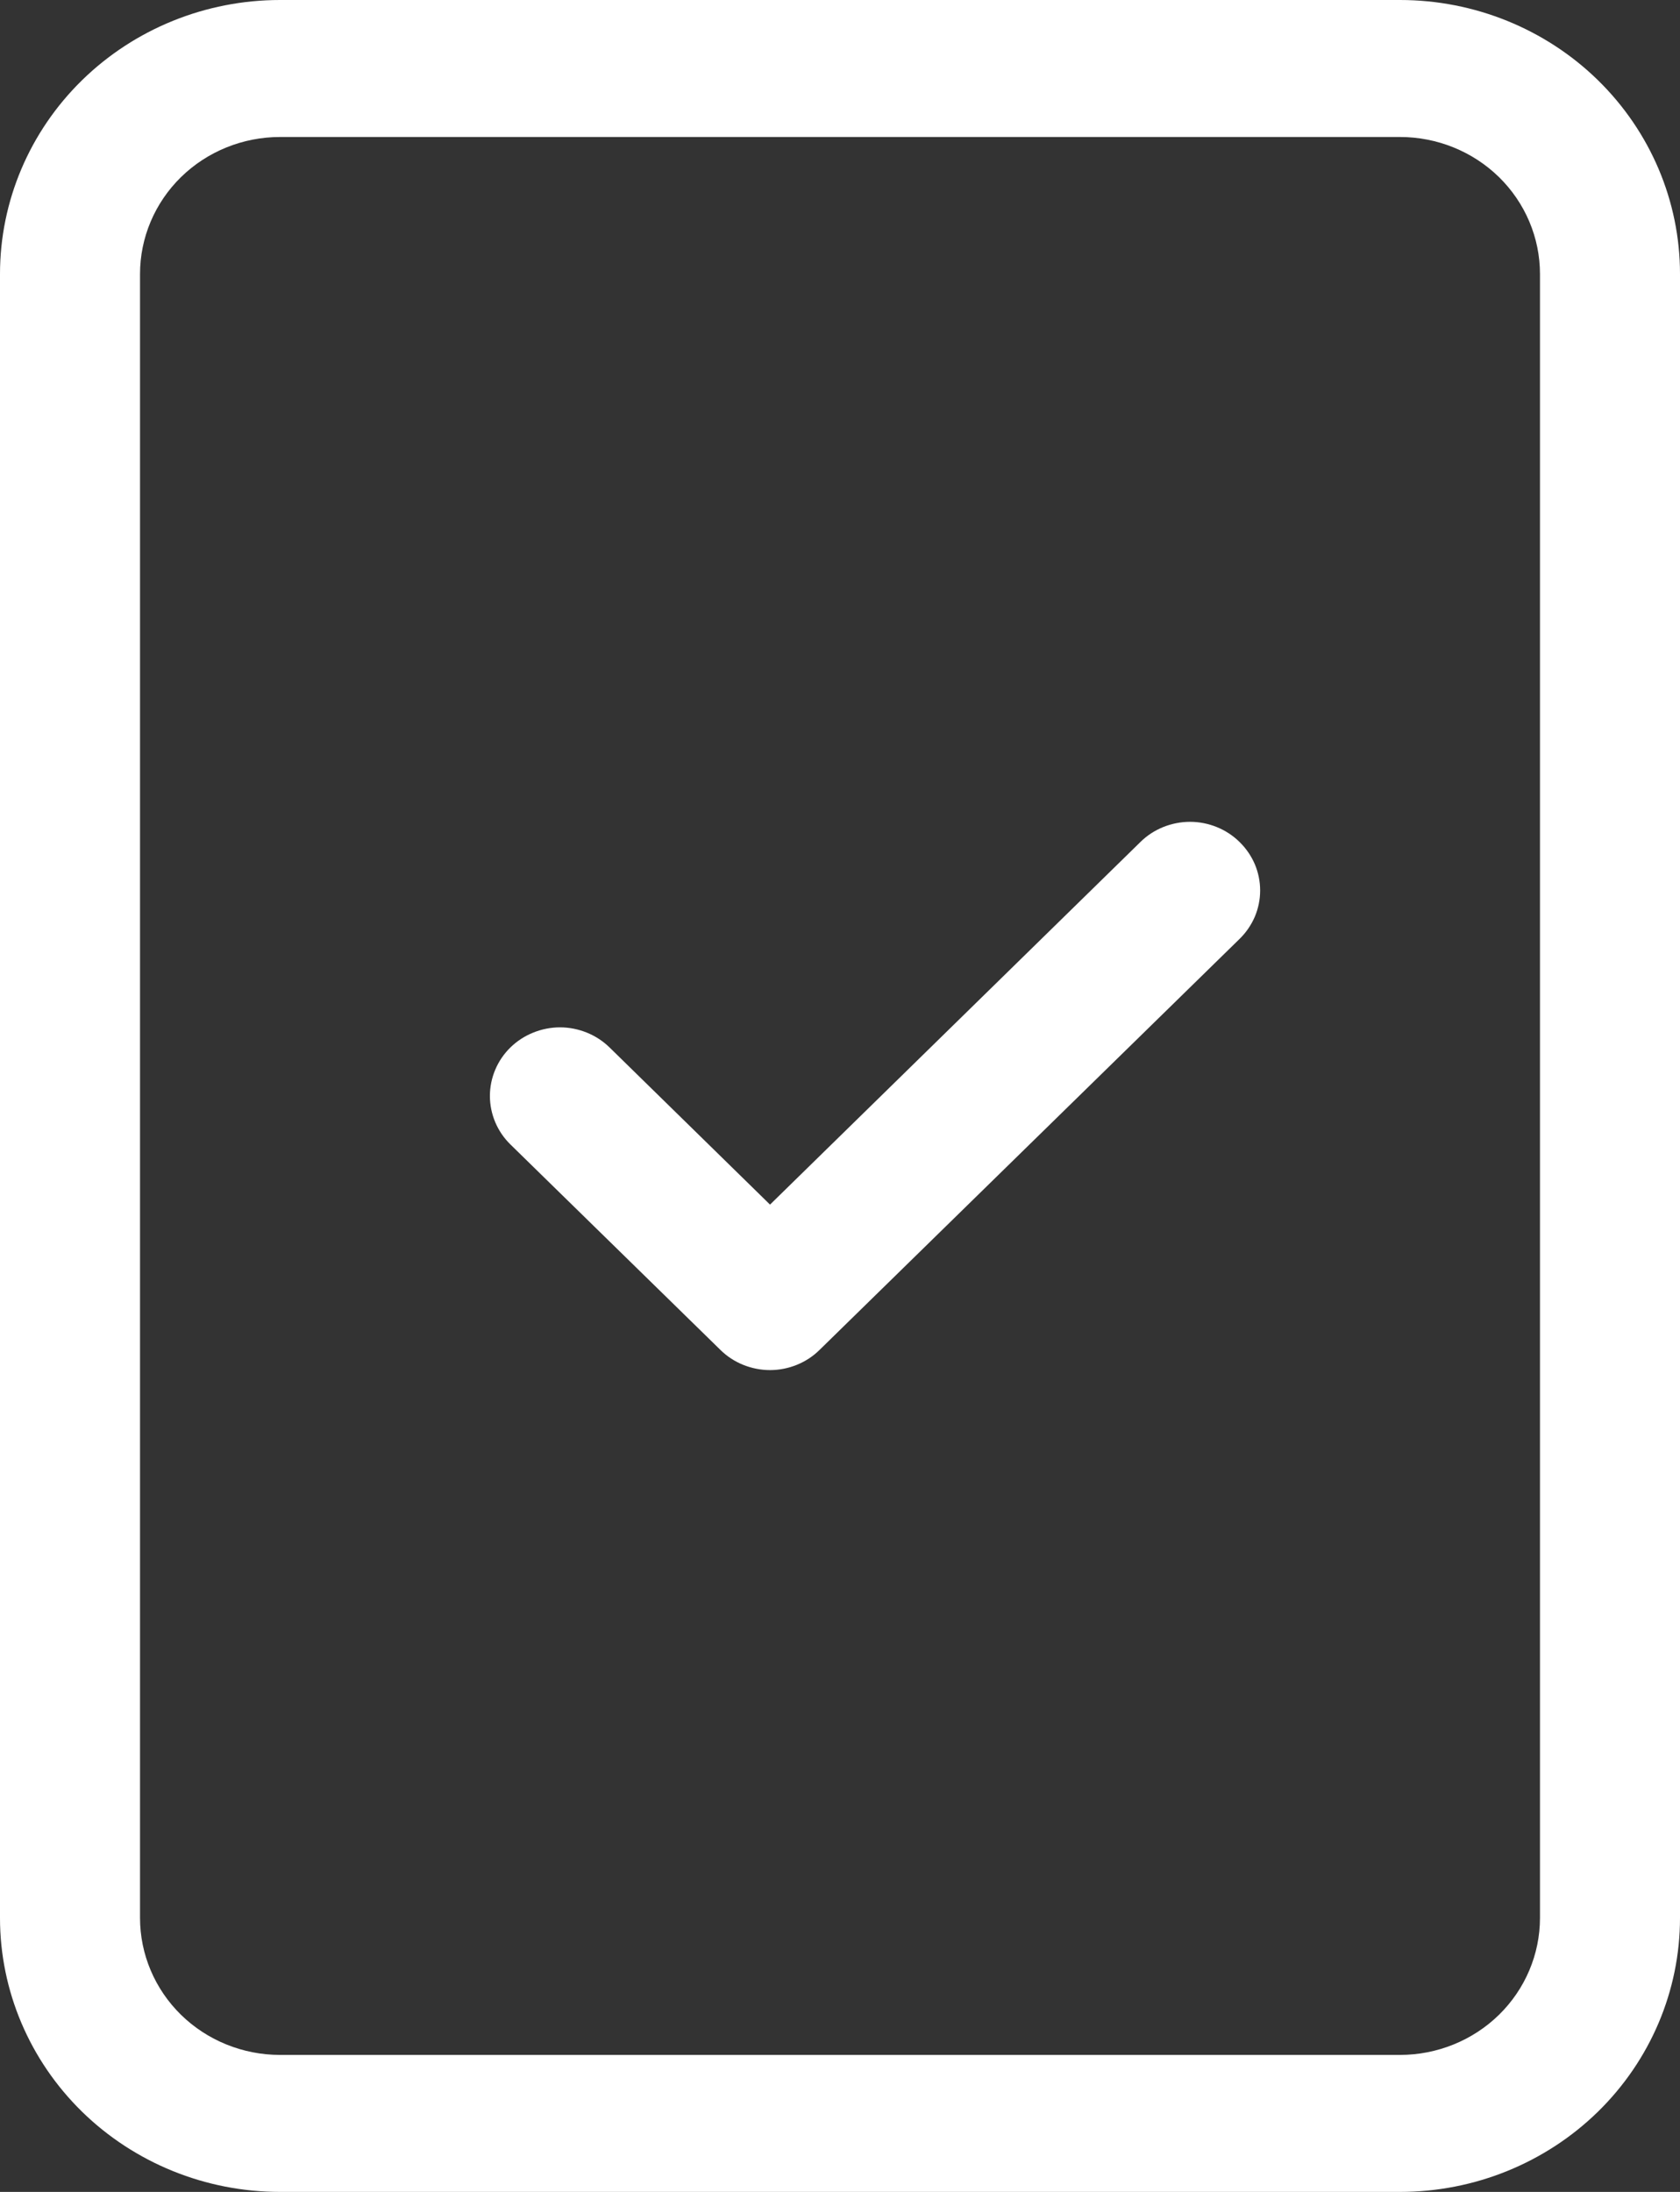 <svg width="23" height="30" viewBox="0 0 23 30" fill="none" xmlns="http://www.w3.org/2000/svg">
<rect x="0" y="0" width="23" height="30" fill="#333333" stroke="none"/>
<path d="M16.97 11.524C17.059 11.611 17.13 11.714 17.179 11.828C17.227 11.942 17.252 12.064 17.252 12.188C17.252 12.311 17.227 12.433 17.179 12.547C17.13 12.661 17.059 12.764 16.97 12.851L11.22 18.476C11.131 18.564 11.025 18.633 10.909 18.68C10.793 18.727 10.668 18.752 10.542 18.752C10.416 18.752 10.291 18.727 10.174 18.68C10.058 18.633 9.952 18.564 9.863 18.476L6.988 15.664C6.899 15.577 6.828 15.473 6.78 15.359C6.732 15.245 6.707 15.123 6.707 15C6.707 14.877 6.732 14.755 6.78 14.641C6.828 14.527 6.899 14.423 6.988 14.336C7.077 14.249 7.183 14.18 7.3 14.133C7.416 14.086 7.541 14.061 7.667 14.061C7.793 14.061 7.917 14.086 8.034 14.133C8.15 14.18 8.256 14.249 8.345 14.336L10.542 16.487L15.613 11.524C15.702 11.436 15.808 11.367 15.924 11.32C16.041 11.273 16.166 11.248 16.292 11.248C16.418 11.248 16.543 11.273 16.659 11.32C16.775 11.367 16.881 11.436 16.97 11.524Z" fill="white"/>
<path d="M3.833 0C2.817 0 1.842 0.395 1.123 1.098C0.404 1.802 0 2.755 0 3.75V26.25C0 27.245 0.404 28.198 1.123 28.902C1.842 29.605 2.817 30 3.833 30H19.167C20.183 30 21.158 29.605 21.877 28.902C22.596 28.198 23 27.245 23 26.25V3.75C23 2.755 22.596 1.802 21.877 1.098C21.158 0.395 20.183 0 19.167 0L3.833 0ZM3.833 1.875H19.167C19.675 1.875 20.163 2.073 20.522 2.424C20.881 2.776 21.083 3.253 21.083 3.75V26.25C21.083 26.747 20.881 27.224 20.522 27.576C20.163 27.927 19.675 28.125 19.167 28.125H3.833C3.325 28.125 2.837 27.927 2.478 27.576C2.119 27.224 1.917 26.747 1.917 26.25V3.75C1.917 3.253 2.119 2.776 2.478 2.424C2.837 2.073 3.325 1.875 3.833 1.875Z" fill="white"/>
</svg>
